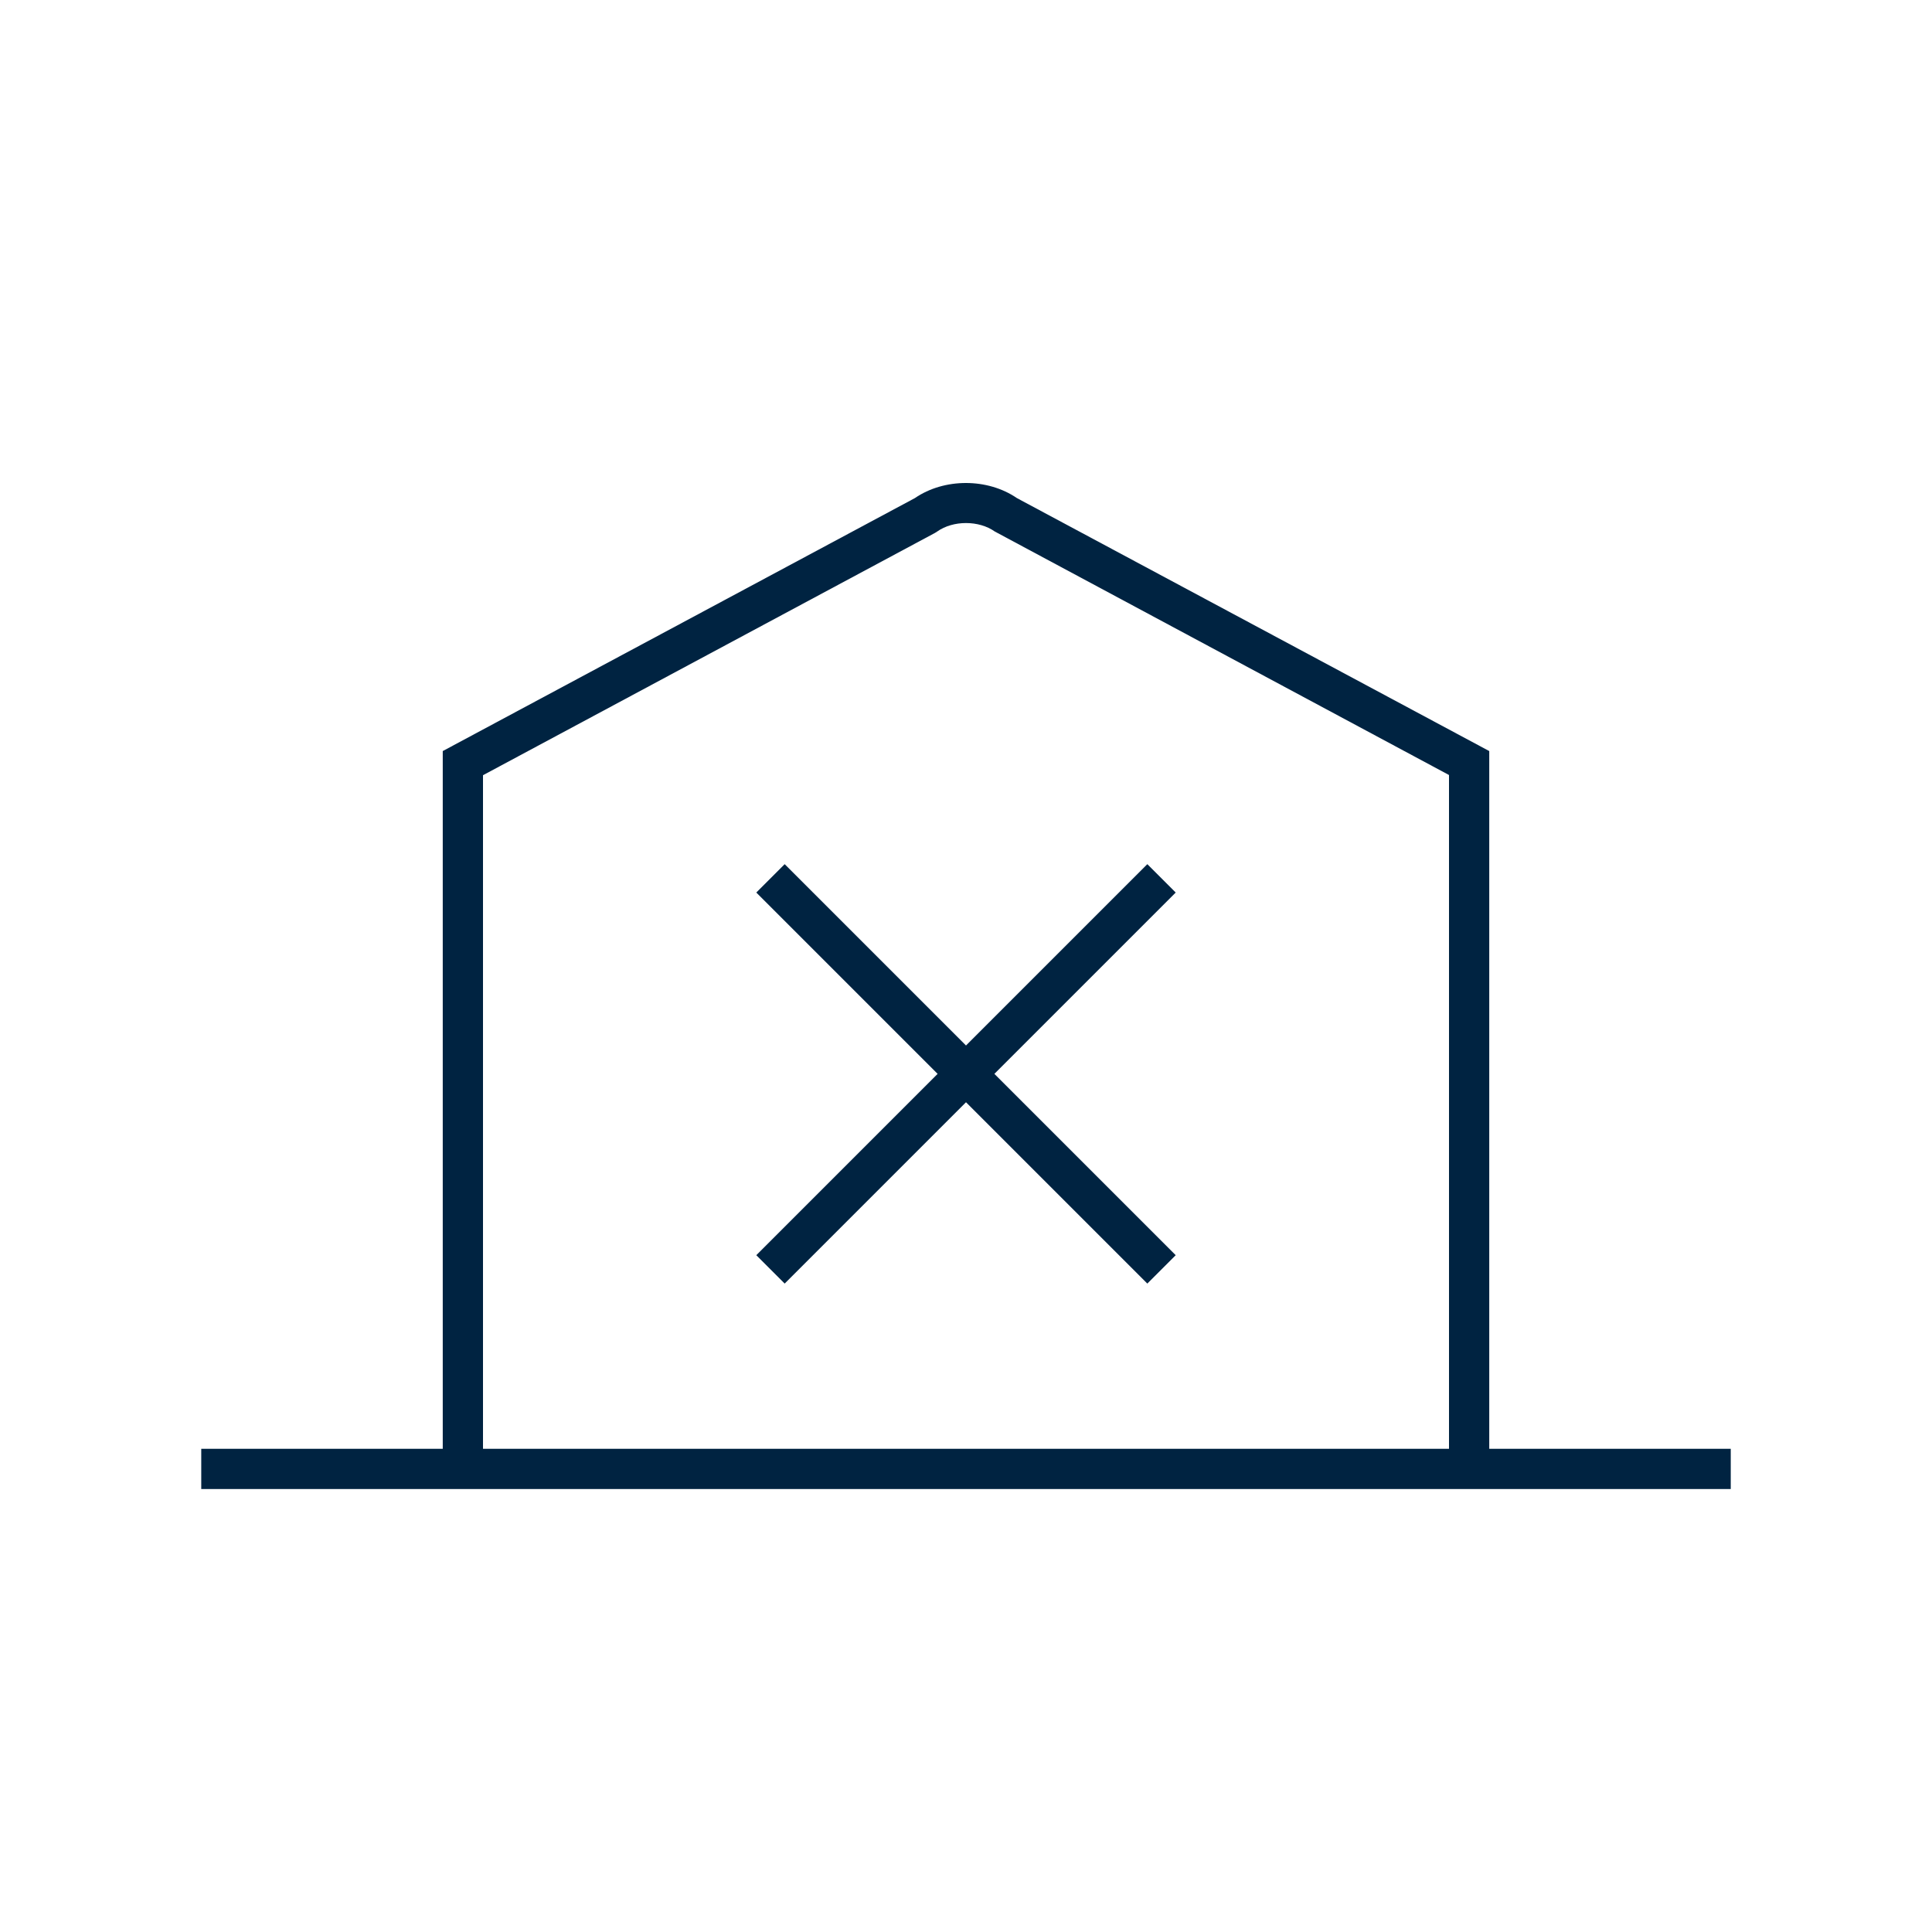 <svg width="96" height="96" viewBox="0 0 96 96" fill="none" xmlns="http://www.w3.org/2000/svg">
<path d="M48 51.95L57.01 42.94L58.42 44.35L49.41 53.36L58.42 62.37L57.01 63.78L48 54.77L38.99 63.78L37.58 62.37L46.59 53.36L37.58 44.35L38.99 42.94L48 51.95Z" fill="#002341"/>
<path fill-rule="evenodd" clip-rule="evenodd" d="M74 37.32V71.99H86V73.99H10V71.99H22V37.32L45.46 24.75C46.92 23.75 49.07 23.75 50.53 24.75L74 37.32ZM24 38.52V71.99H72V38.51L49.43 26.41C48.64 25.85 47.36 25.85 46.57 26.41L46.46 26.48L24 38.52Z" fill="#002341"/>
</svg>
